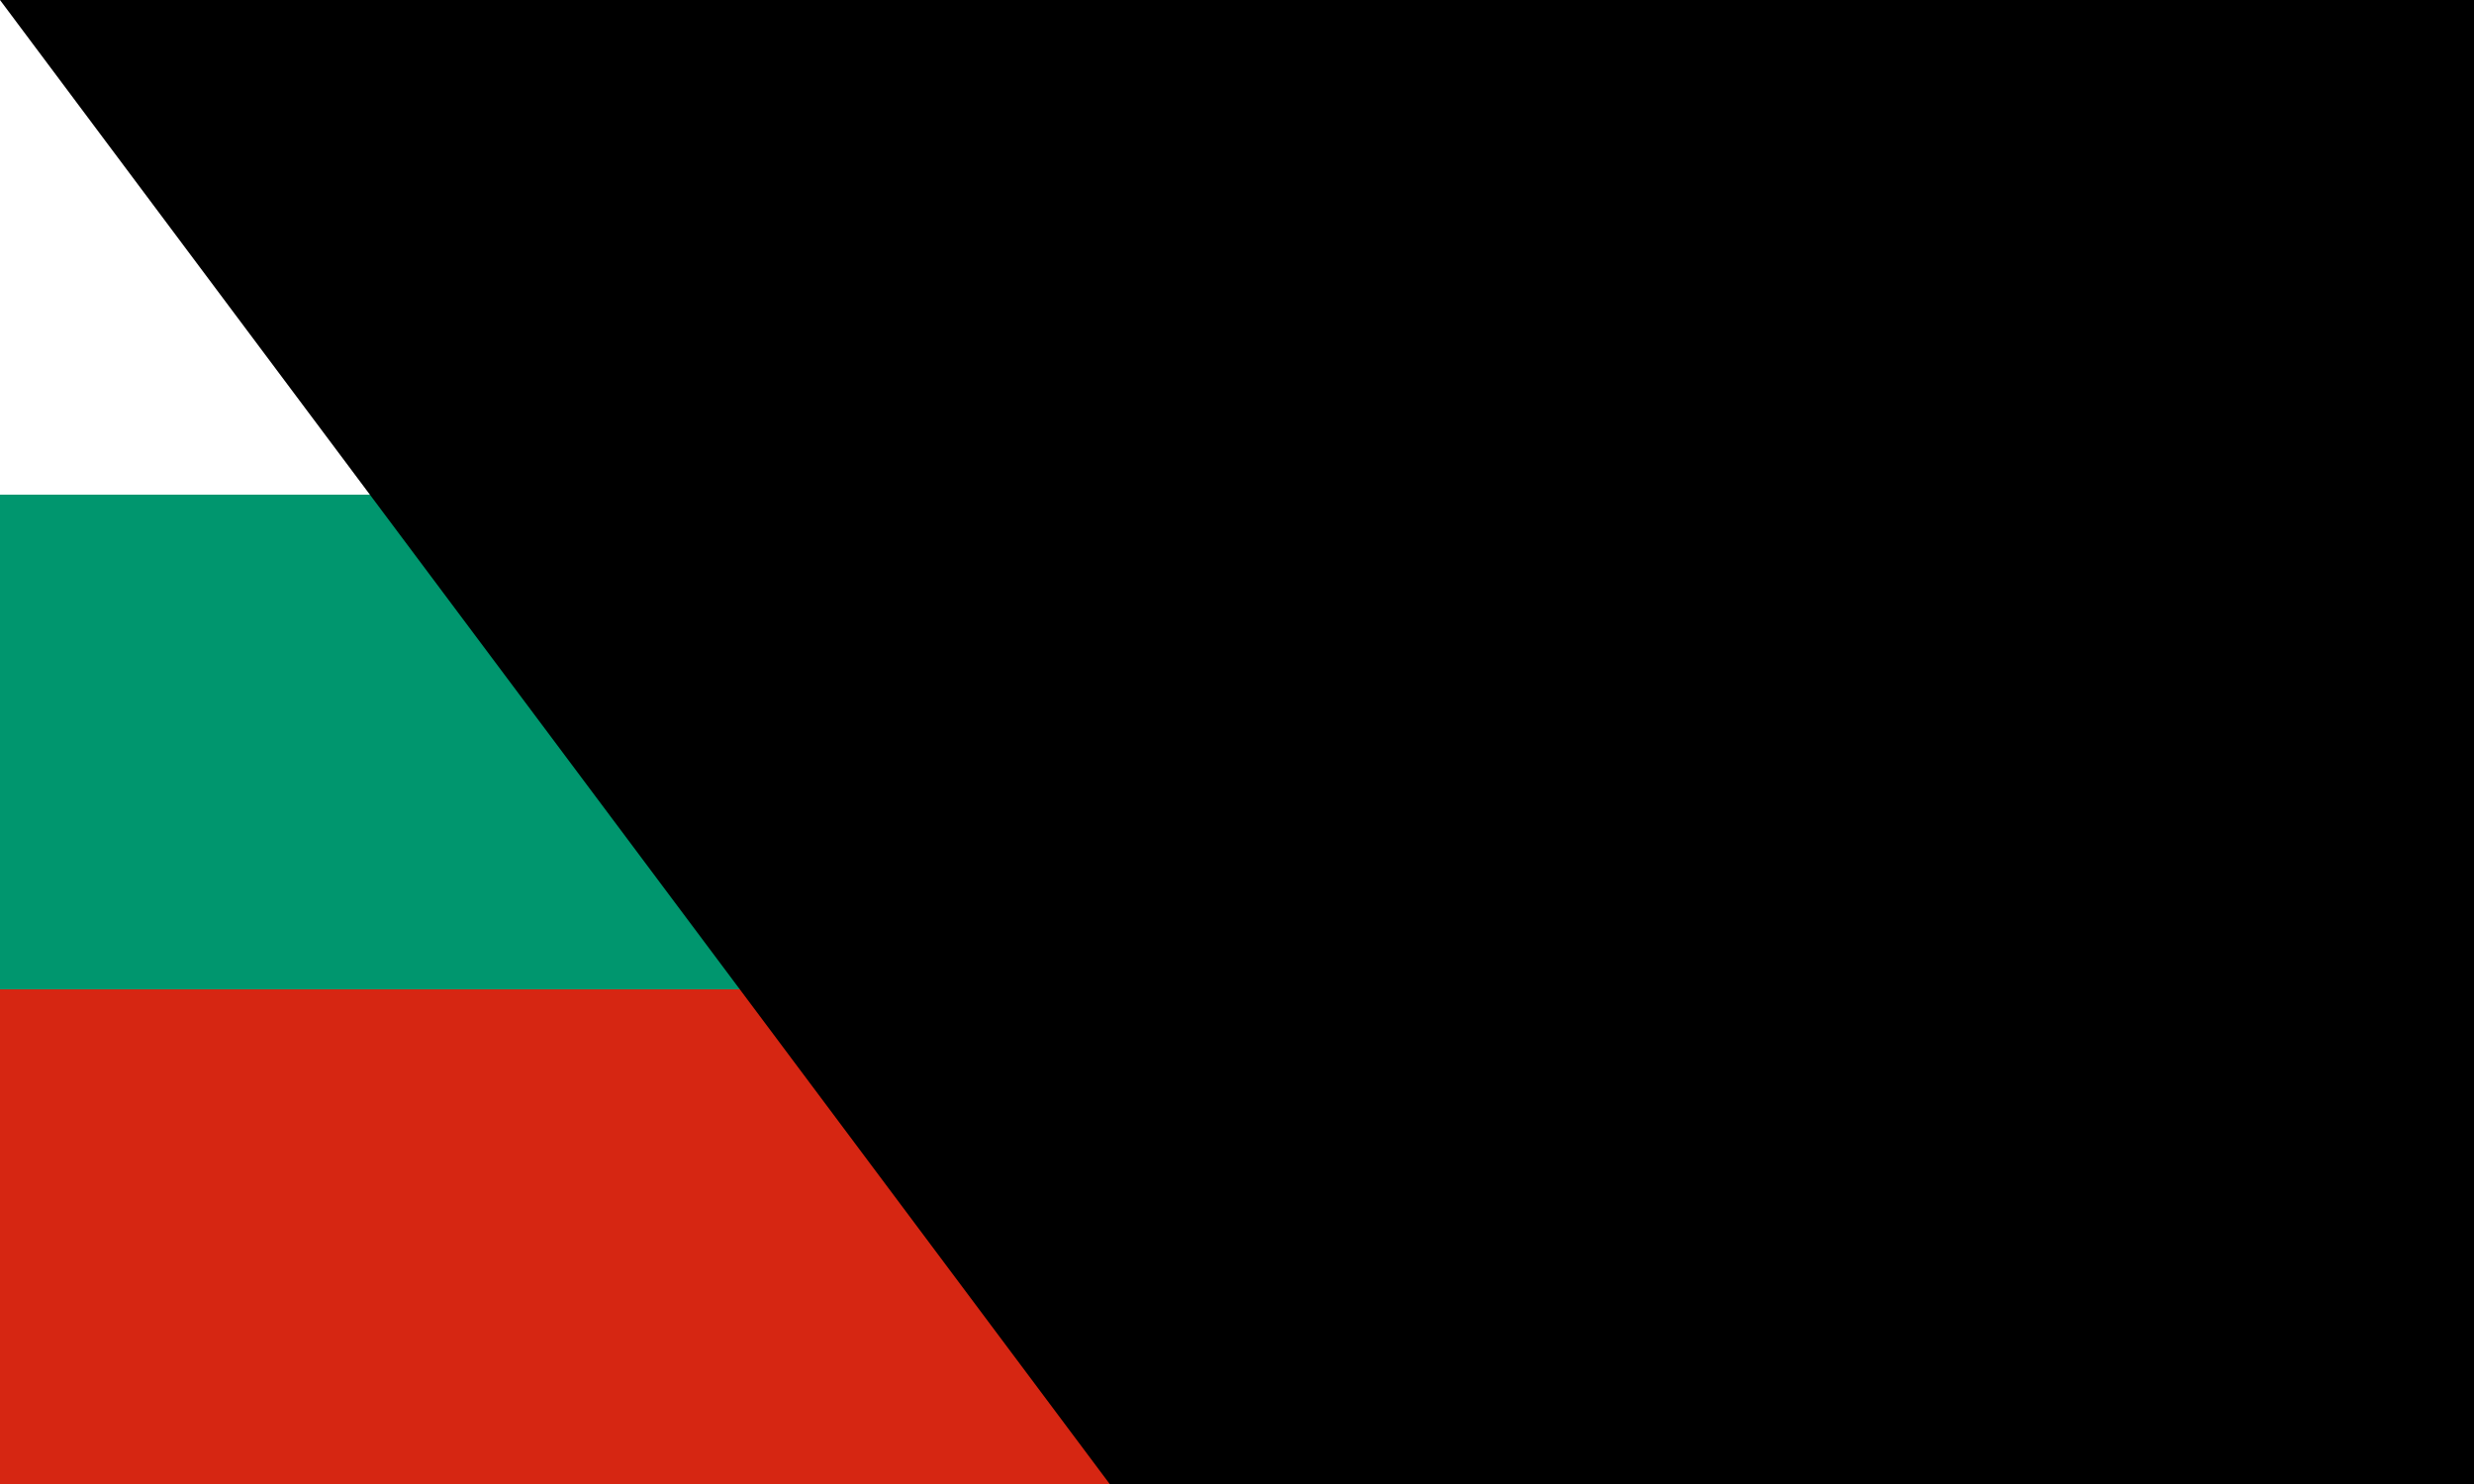 <?xml version="1.0" encoding="UTF-8" standalone="no"?>
<svg xmlns="http://www.w3.org/2000/svg" width="1000" height="600" viewBox="0 0 5 3">
<rect width="5" height="3" fill="#fff"/>
<rect width="5" height="2" y="1" fill="#00966E"/>
<rect width="5" height="1" y="2" fill="#D62612"/>
<path id="path-b7284" d="m m0 77 m0 103 m0 65 m0 65 m0 65 m0 65 m0 65 m0 65 m0 65 m0 65 m0 65 m0 65 m0 65 m0 65 m0 65 m0 65 m0 65 m0 65 m0 65 m0 65 m0 81 m0 48 m0 48 m0 68 m0 69 m0 76 m0 97 m0 114 m0 80 m0 90 m0 107 m0 56 m0 108 m0 88 m0 109 m0 82 m0 51 m0 89 m0 50 m0 82 m0 90 m0 47 m0 48 m0 78 m0 113 m0 52 m0 48 m0 105 m0 106 m0 75 m0 72 m0 54 m0 107 m0 98 m0 111 m0 51 m0 120 m0 57 m0 108 m0 97 m0 55 m0 70 m0 57 m0 106 m0 83 m0 88 m0 69 m0 105 m0 82 m0 83 m0 112 m0 56 m0 114 m0 82 m0 90 m0 99 m0 84 m0 107 m0 73 m0 103 m0 52 m0 47 m0 71 m0 99 m0 118 m0 119 m0 61 m0 61"/>
</svg>
